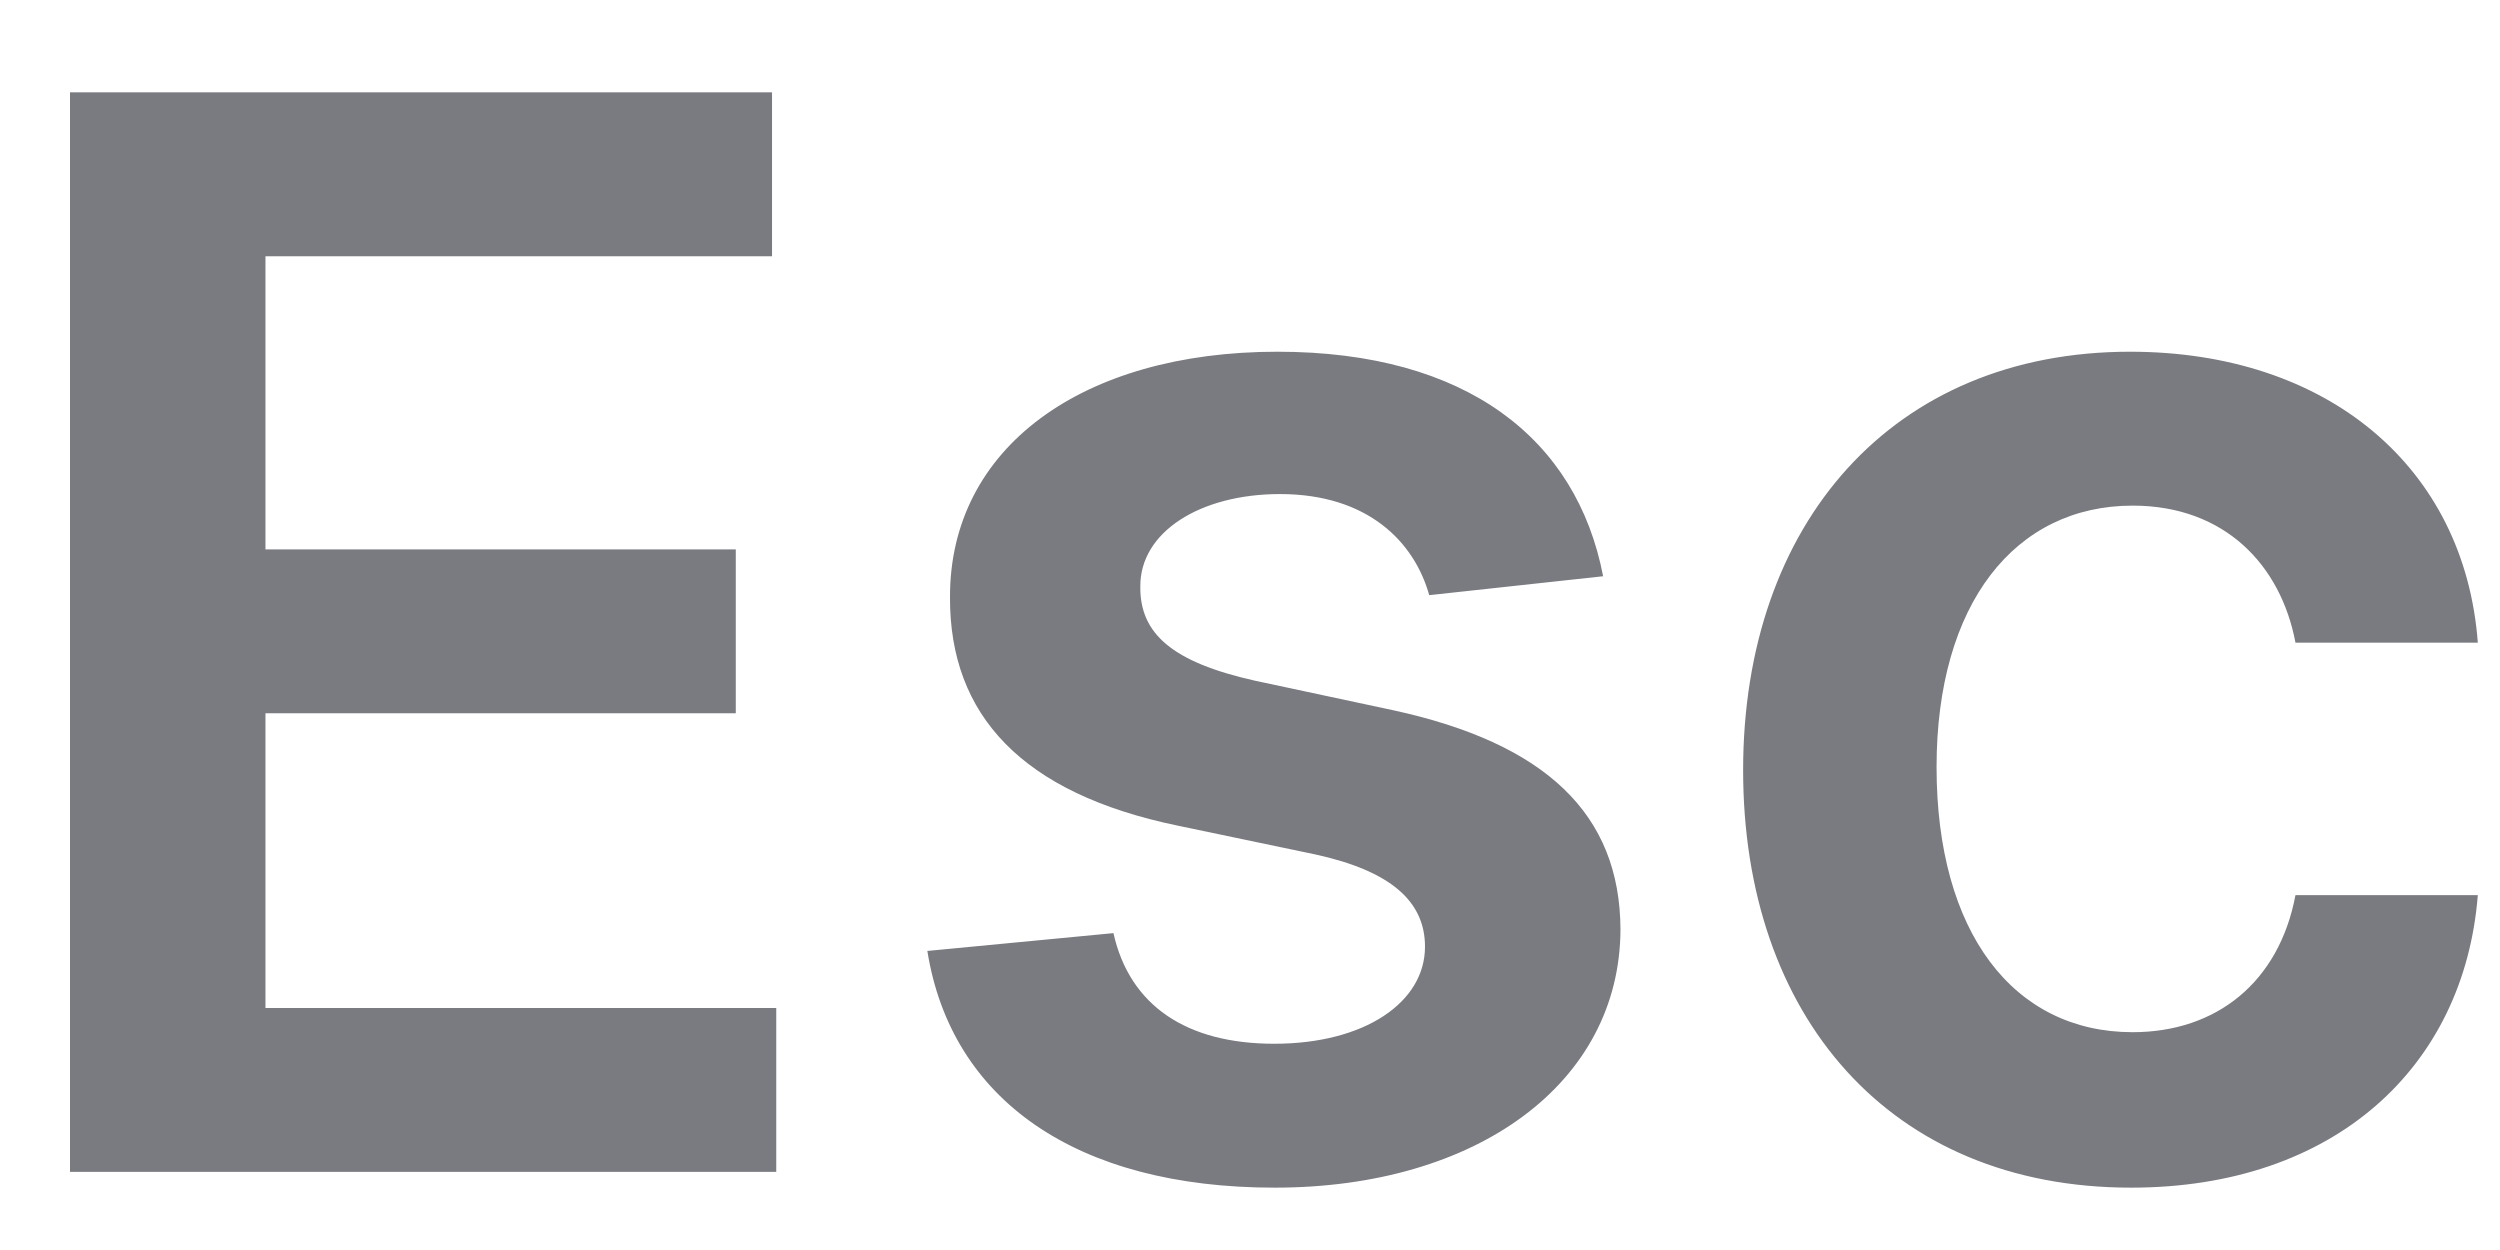 <svg width="16" height="8" viewBox="0 0 16 8" fill="none" xmlns="http://www.w3.org/2000/svg">
<path d="M0.448 7.5H4.968V6.451H1.699V4.565H4.709V3.516H1.699V1.64H4.941V0.591H0.448V7.5ZM10.26 3.688C10.091 2.811 9.389 2.251 8.175 2.251C6.927 2.251 6.077 2.865 6.08 3.823C6.077 4.578 6.542 5.078 7.537 5.284L8.421 5.469C8.897 5.574 9.12 5.766 9.12 6.059C9.12 6.414 8.735 6.68 8.155 6.68C7.595 6.68 7.23 6.437 7.126 5.972L5.935 6.086C6.087 7.038 6.886 7.601 8.158 7.601C9.454 7.601 10.368 6.93 10.371 5.948C10.368 5.209 9.892 4.757 8.914 4.545L8.03 4.356C7.504 4.238 7.295 4.056 7.298 3.755C7.295 3.404 7.682 3.162 8.192 3.162C8.755 3.162 9.052 3.469 9.147 3.809L10.26 3.688ZM13.639 7.601C14.941 7.601 15.771 6.829 15.858 5.729H14.691C14.586 6.286 14.185 6.606 13.649 6.606C12.886 6.606 12.394 5.968 12.394 4.909C12.394 3.863 12.896 3.236 13.649 3.236C14.236 3.236 14.597 3.614 14.691 4.113H15.858C15.774 2.99 14.897 2.251 13.632 2.251C12.114 2.251 11.156 3.347 11.156 4.929C11.156 6.498 12.09 7.601 13.639 7.601Z" fill="#797B80"/>
</svg>
